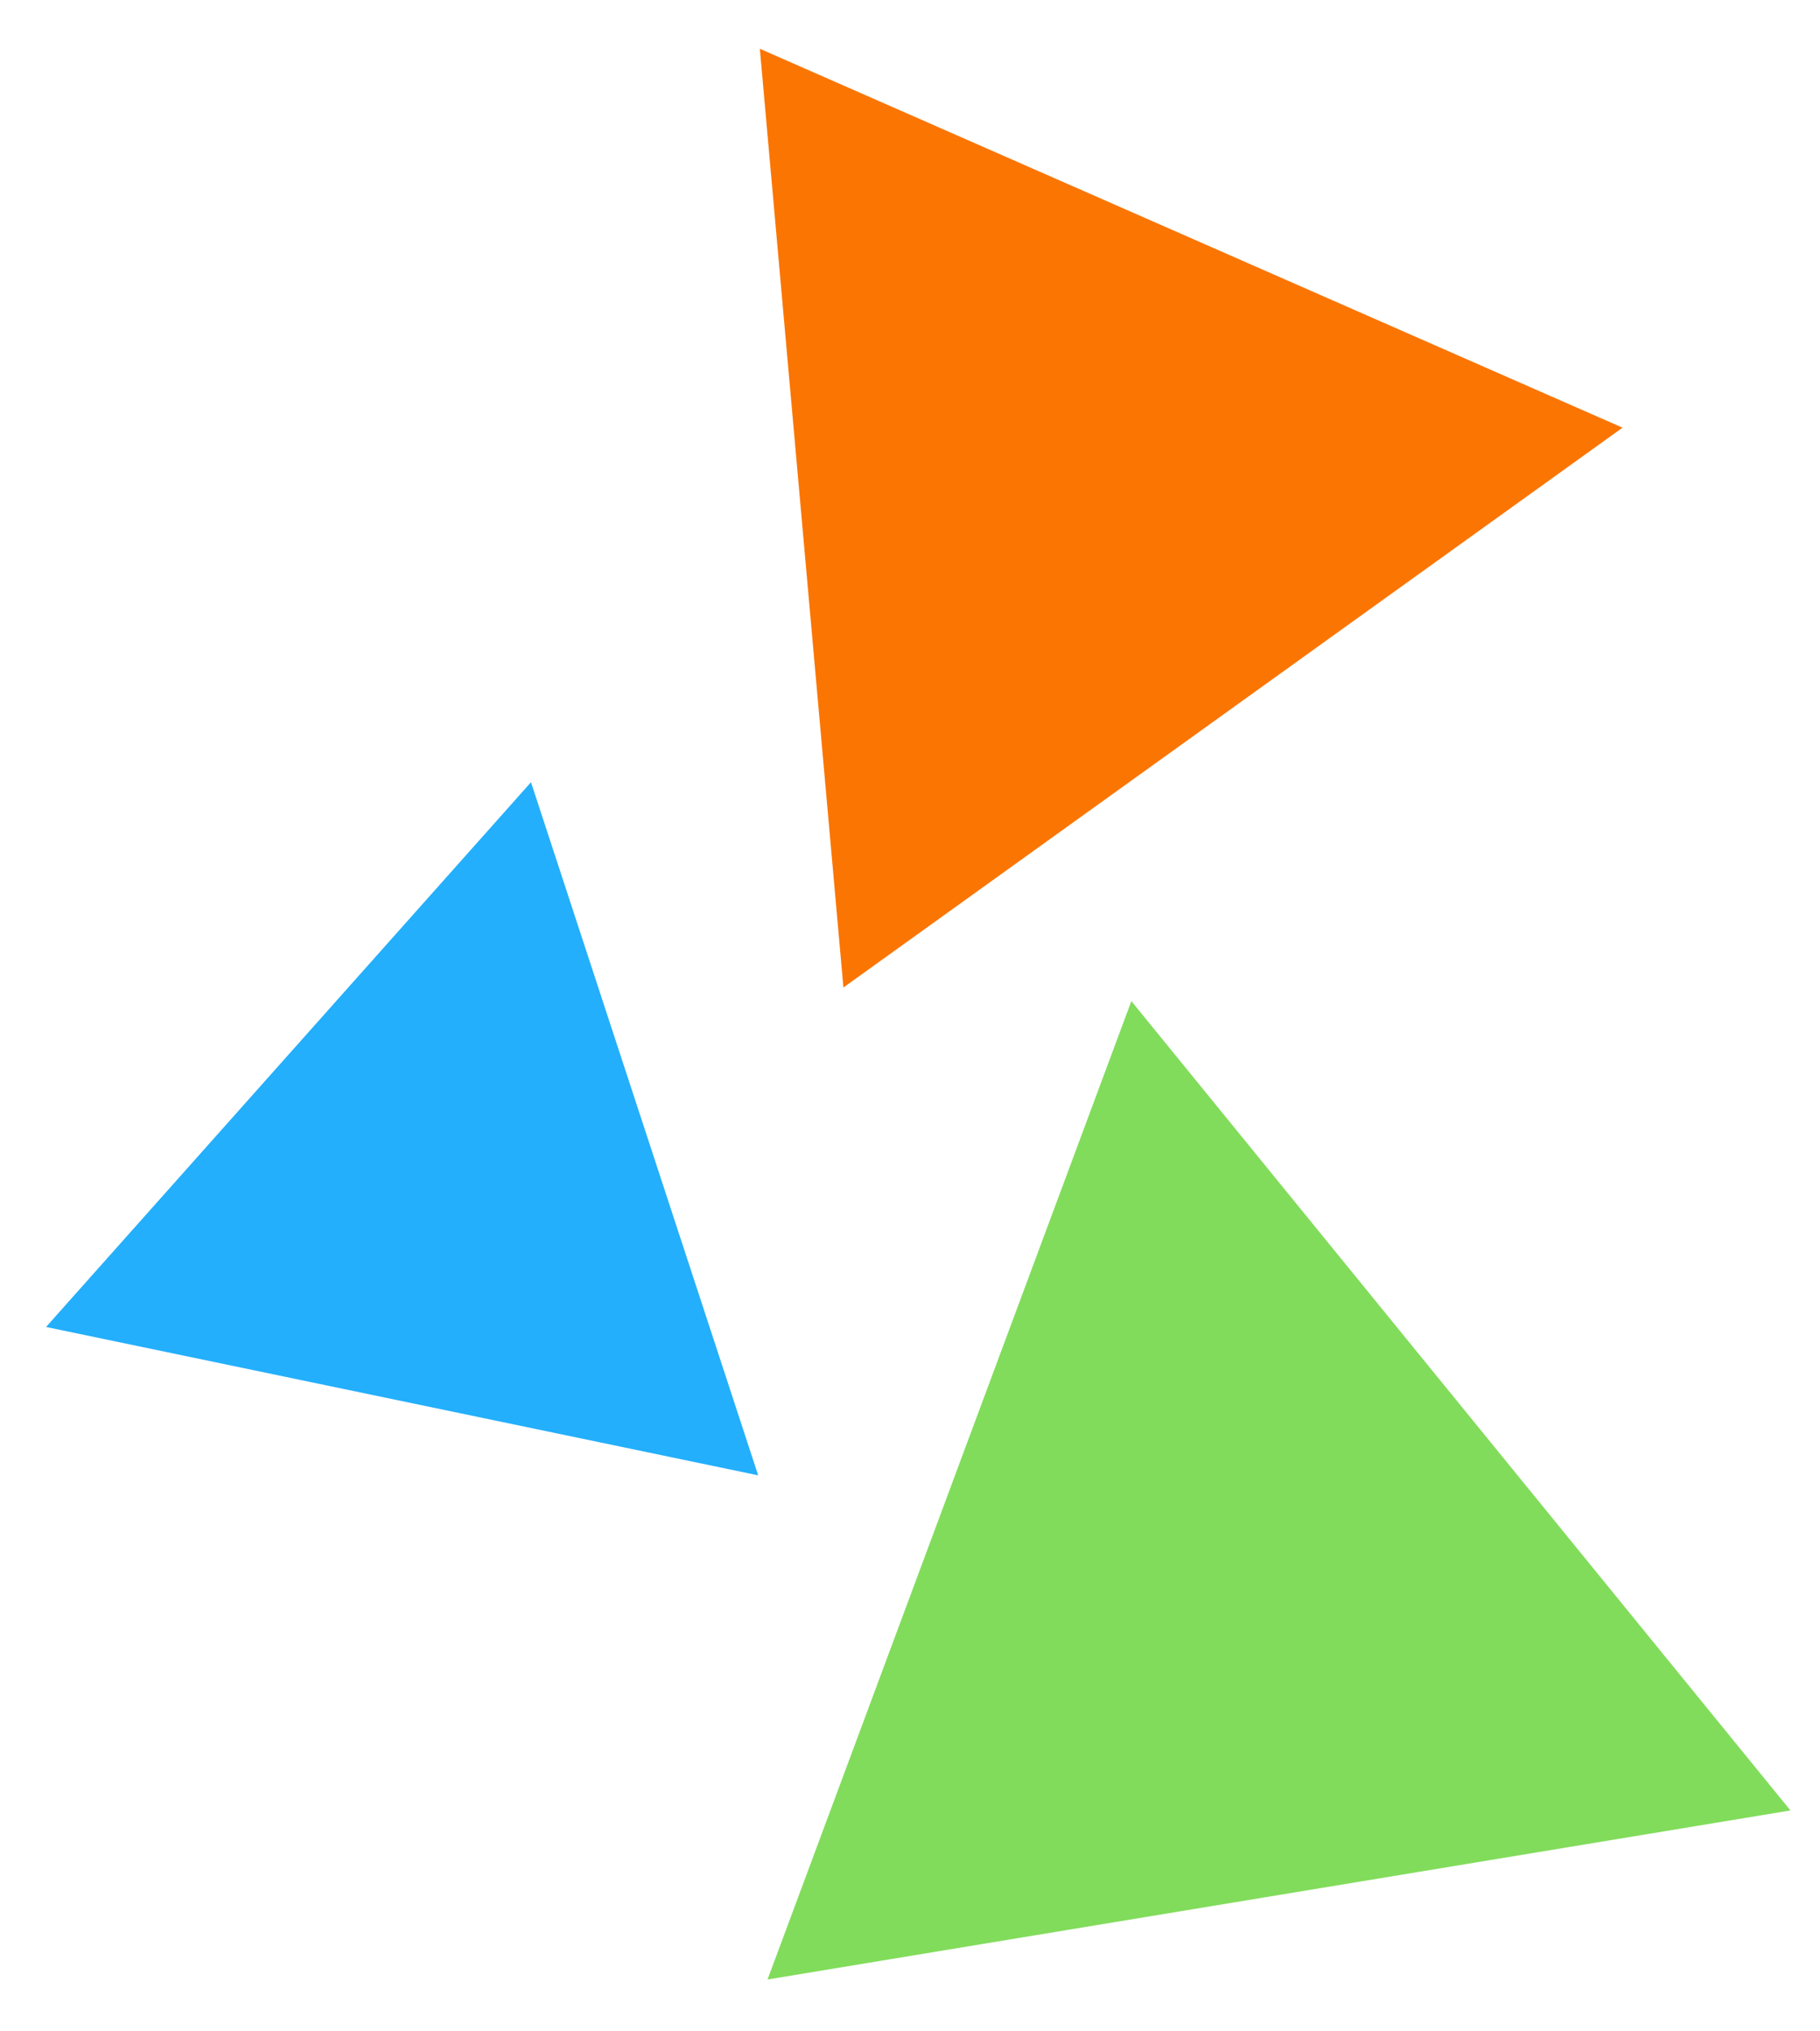 <svg width="665" height="742" viewBox="0 0 665 742" fill="none" xmlns="http://www.w3.org/2000/svg">
<path d="M194.015 285.725L277.032 538.906L16.823 484.711L194.015 285.725Z" fill="#23AFFB"/>
<path d="M277.636 17.815L592.846 156.22L308.171 360.713L277.636 17.815Z" fill="#FB7503"/>
<path d="M413.382 365.676L654.206 661.312L280.445 723.062L413.382 365.676Z" fill="#81DC5B"/>
</svg>
